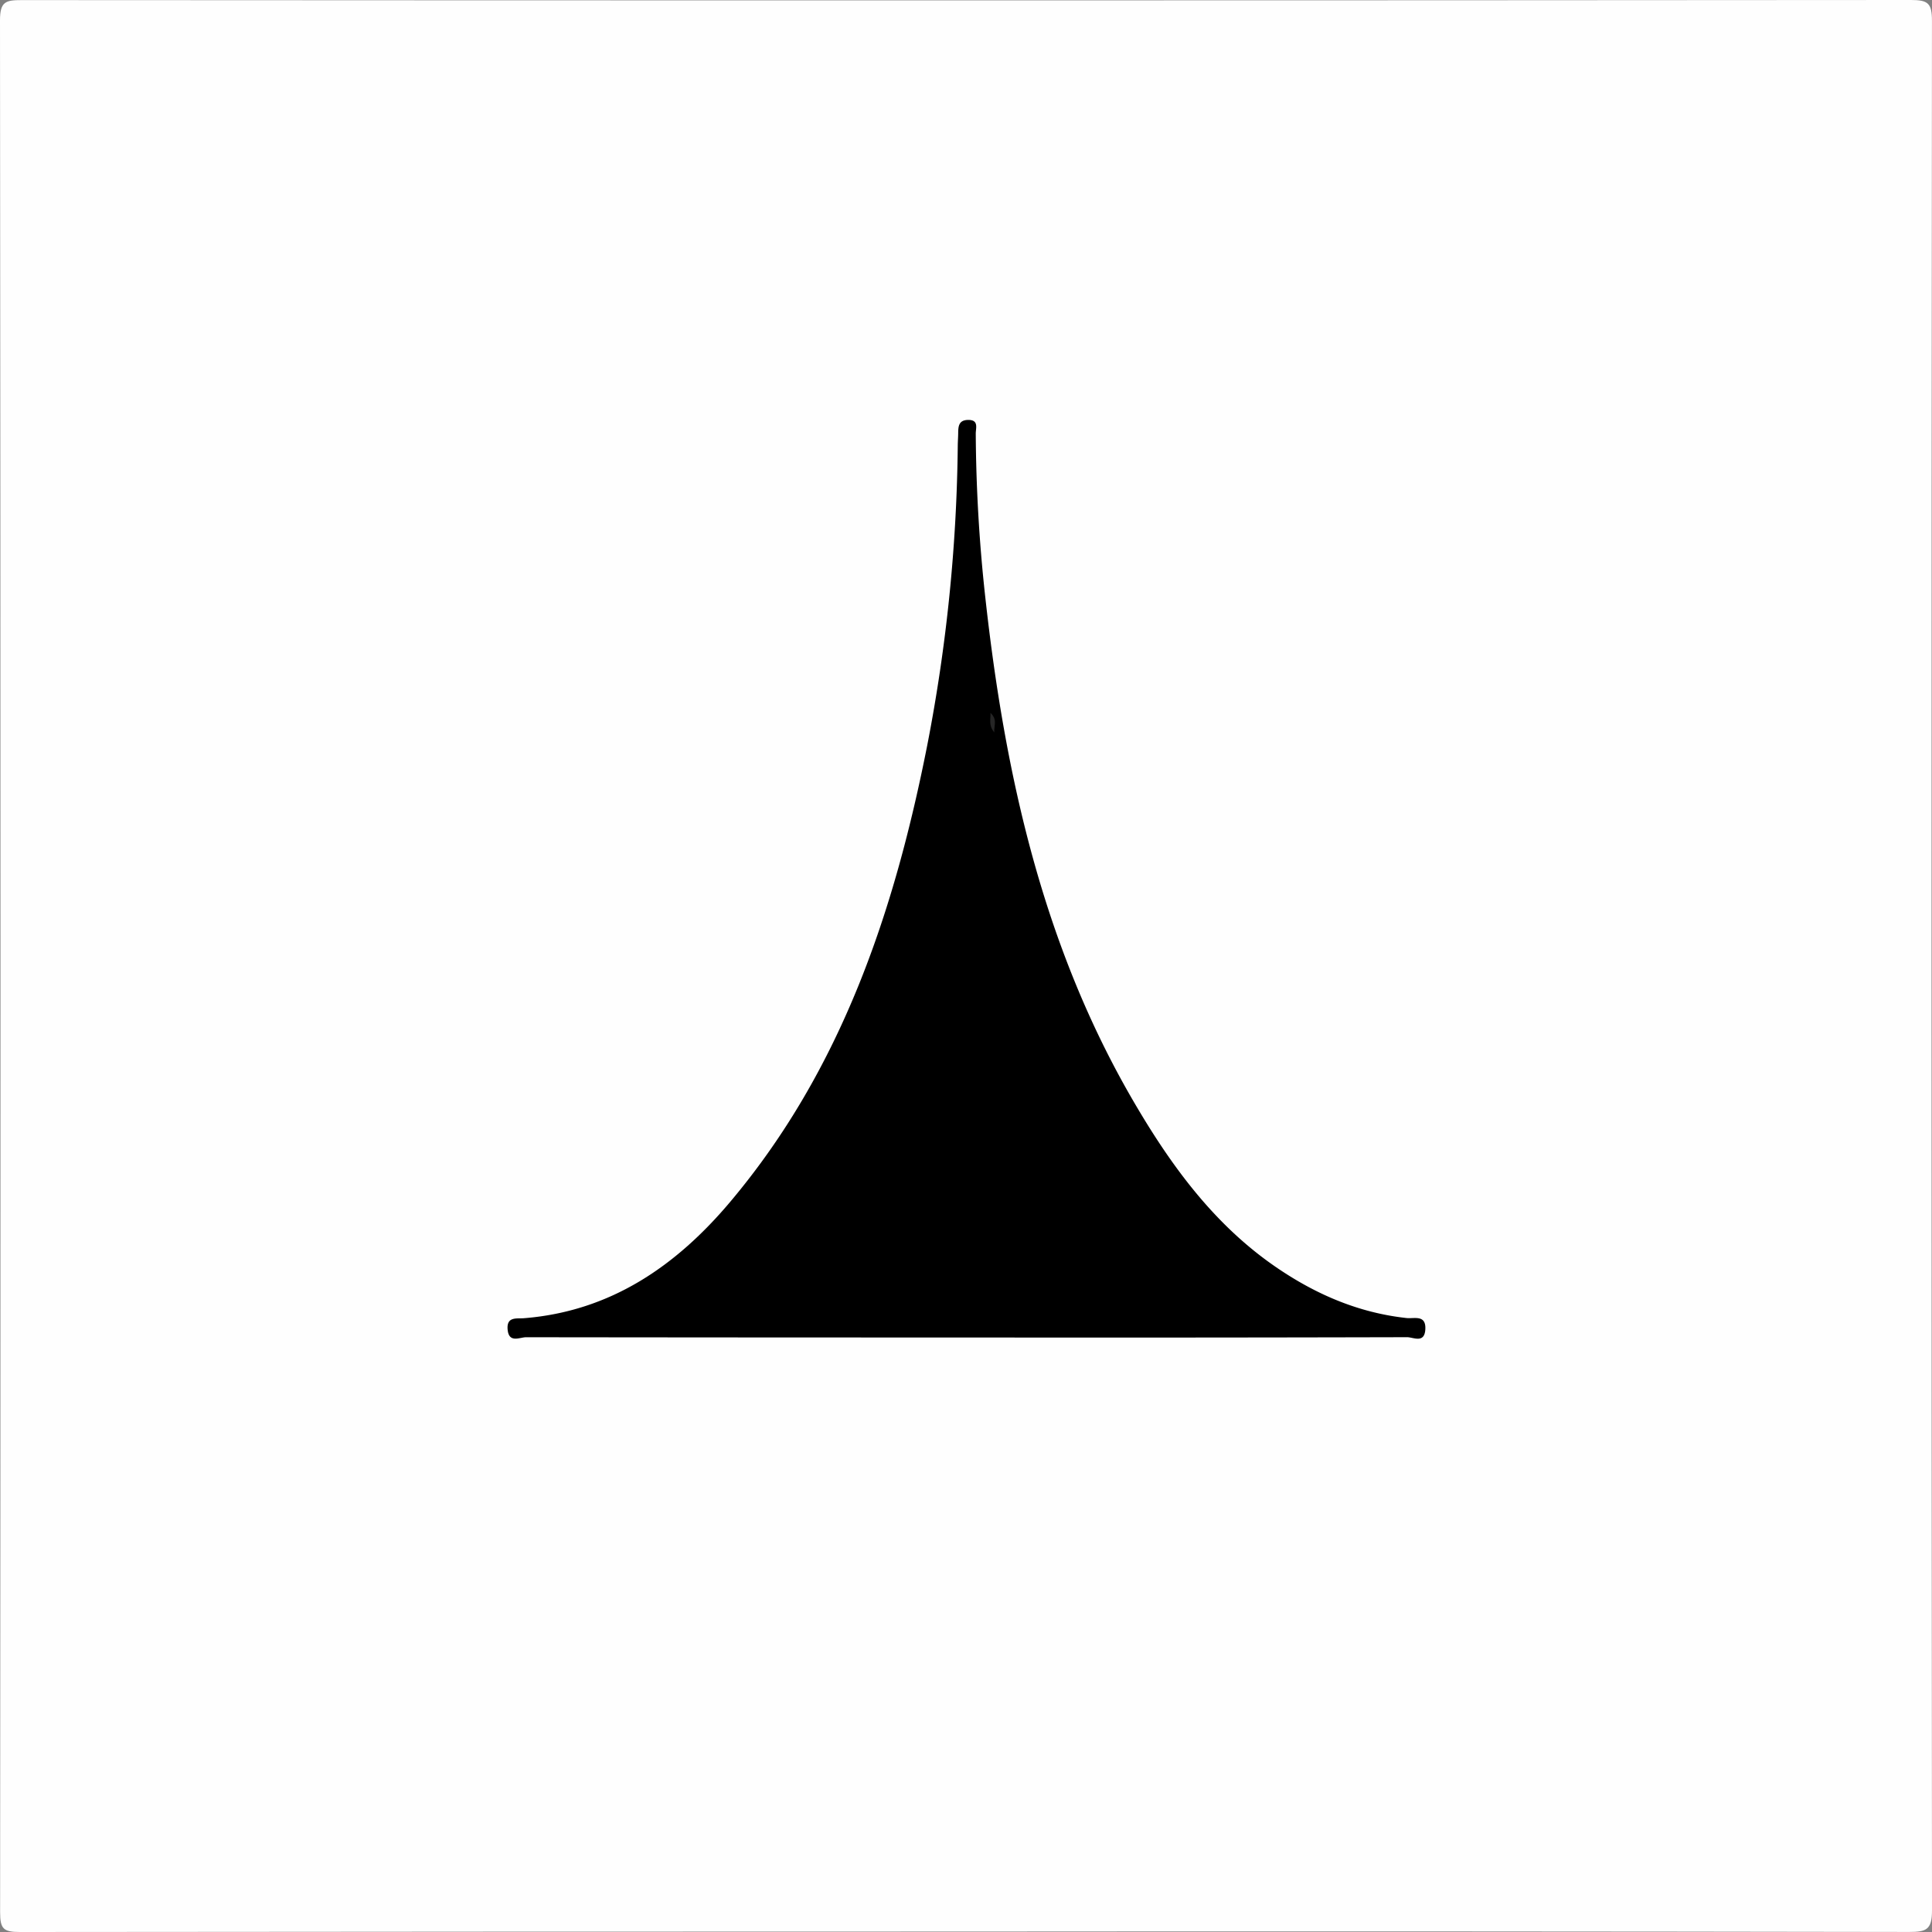 <svg id="Layer_1" data-name="Layer 1" xmlns="http://www.w3.org/2000/svg" viewBox="0 0 400 400"><rect x="0" y="0" width="400" height="400" fill="#808080" stroke="none"/><defs><style>.cls-1{fill:#fefefe;}.cls-2{fill:#262626;}</style></defs><path class="cls-1" d="M199.461,399.906q-97.663,0-195.327.094C.751,400.007.019,399.385.022,395.927Q.195,200.08,0,4.233C-.004.33,1.165.019,4.473.021Q200.049.148,395.626,0c3.555-.003,4.368.669,4.365,4.322q-.181,195.597.009,391.194c.004,3.987-1.165,4.479-4.713,4.472Q297.374,399.819,199.461,399.906Z" transform="translate(0 0)"/><path d="M199.875,276.914q-45.473.004-90.946-.052c-1.33-.003-3.568,1.293-3.829-1.591-.247-2.738,1.865-2.226,3.386-2.348,17.968-1.436,31.555-10.862,42.711-24.112,23.079-27.41,34.01-60.176,40.808-94.657a342.14,342.14,0,0,0,6.291-61.973c.011-.833.079-1.665.086-2.497.011-1.412.115-2.701,2.025-2.741,2.304-.048,1.606,1.707,1.613,2.824a325.282,325.282,0,0,0,1.975,33.906c4.047,36.632,11.912,72.196,30.743,104.448,7.757,13.286,16.761,25.633,29.787,34.458,8.122,5.503,16.876,9.237,26.702,10.308,1.561.17,4.065-.768,3.869,2.375-.184,2.947-2.479,1.587-3.775,1.59Q245.598,276.967,199.875,276.914Z" transform="translate(0 0)"/><path class="cls-2" d="M205.85,151.64c-1.22-1.529-.723-2.575-.785-4.05C206.565,149.025,205.77,150.079,205.85,151.64Z" transform="translate(0 0)"/></svg>